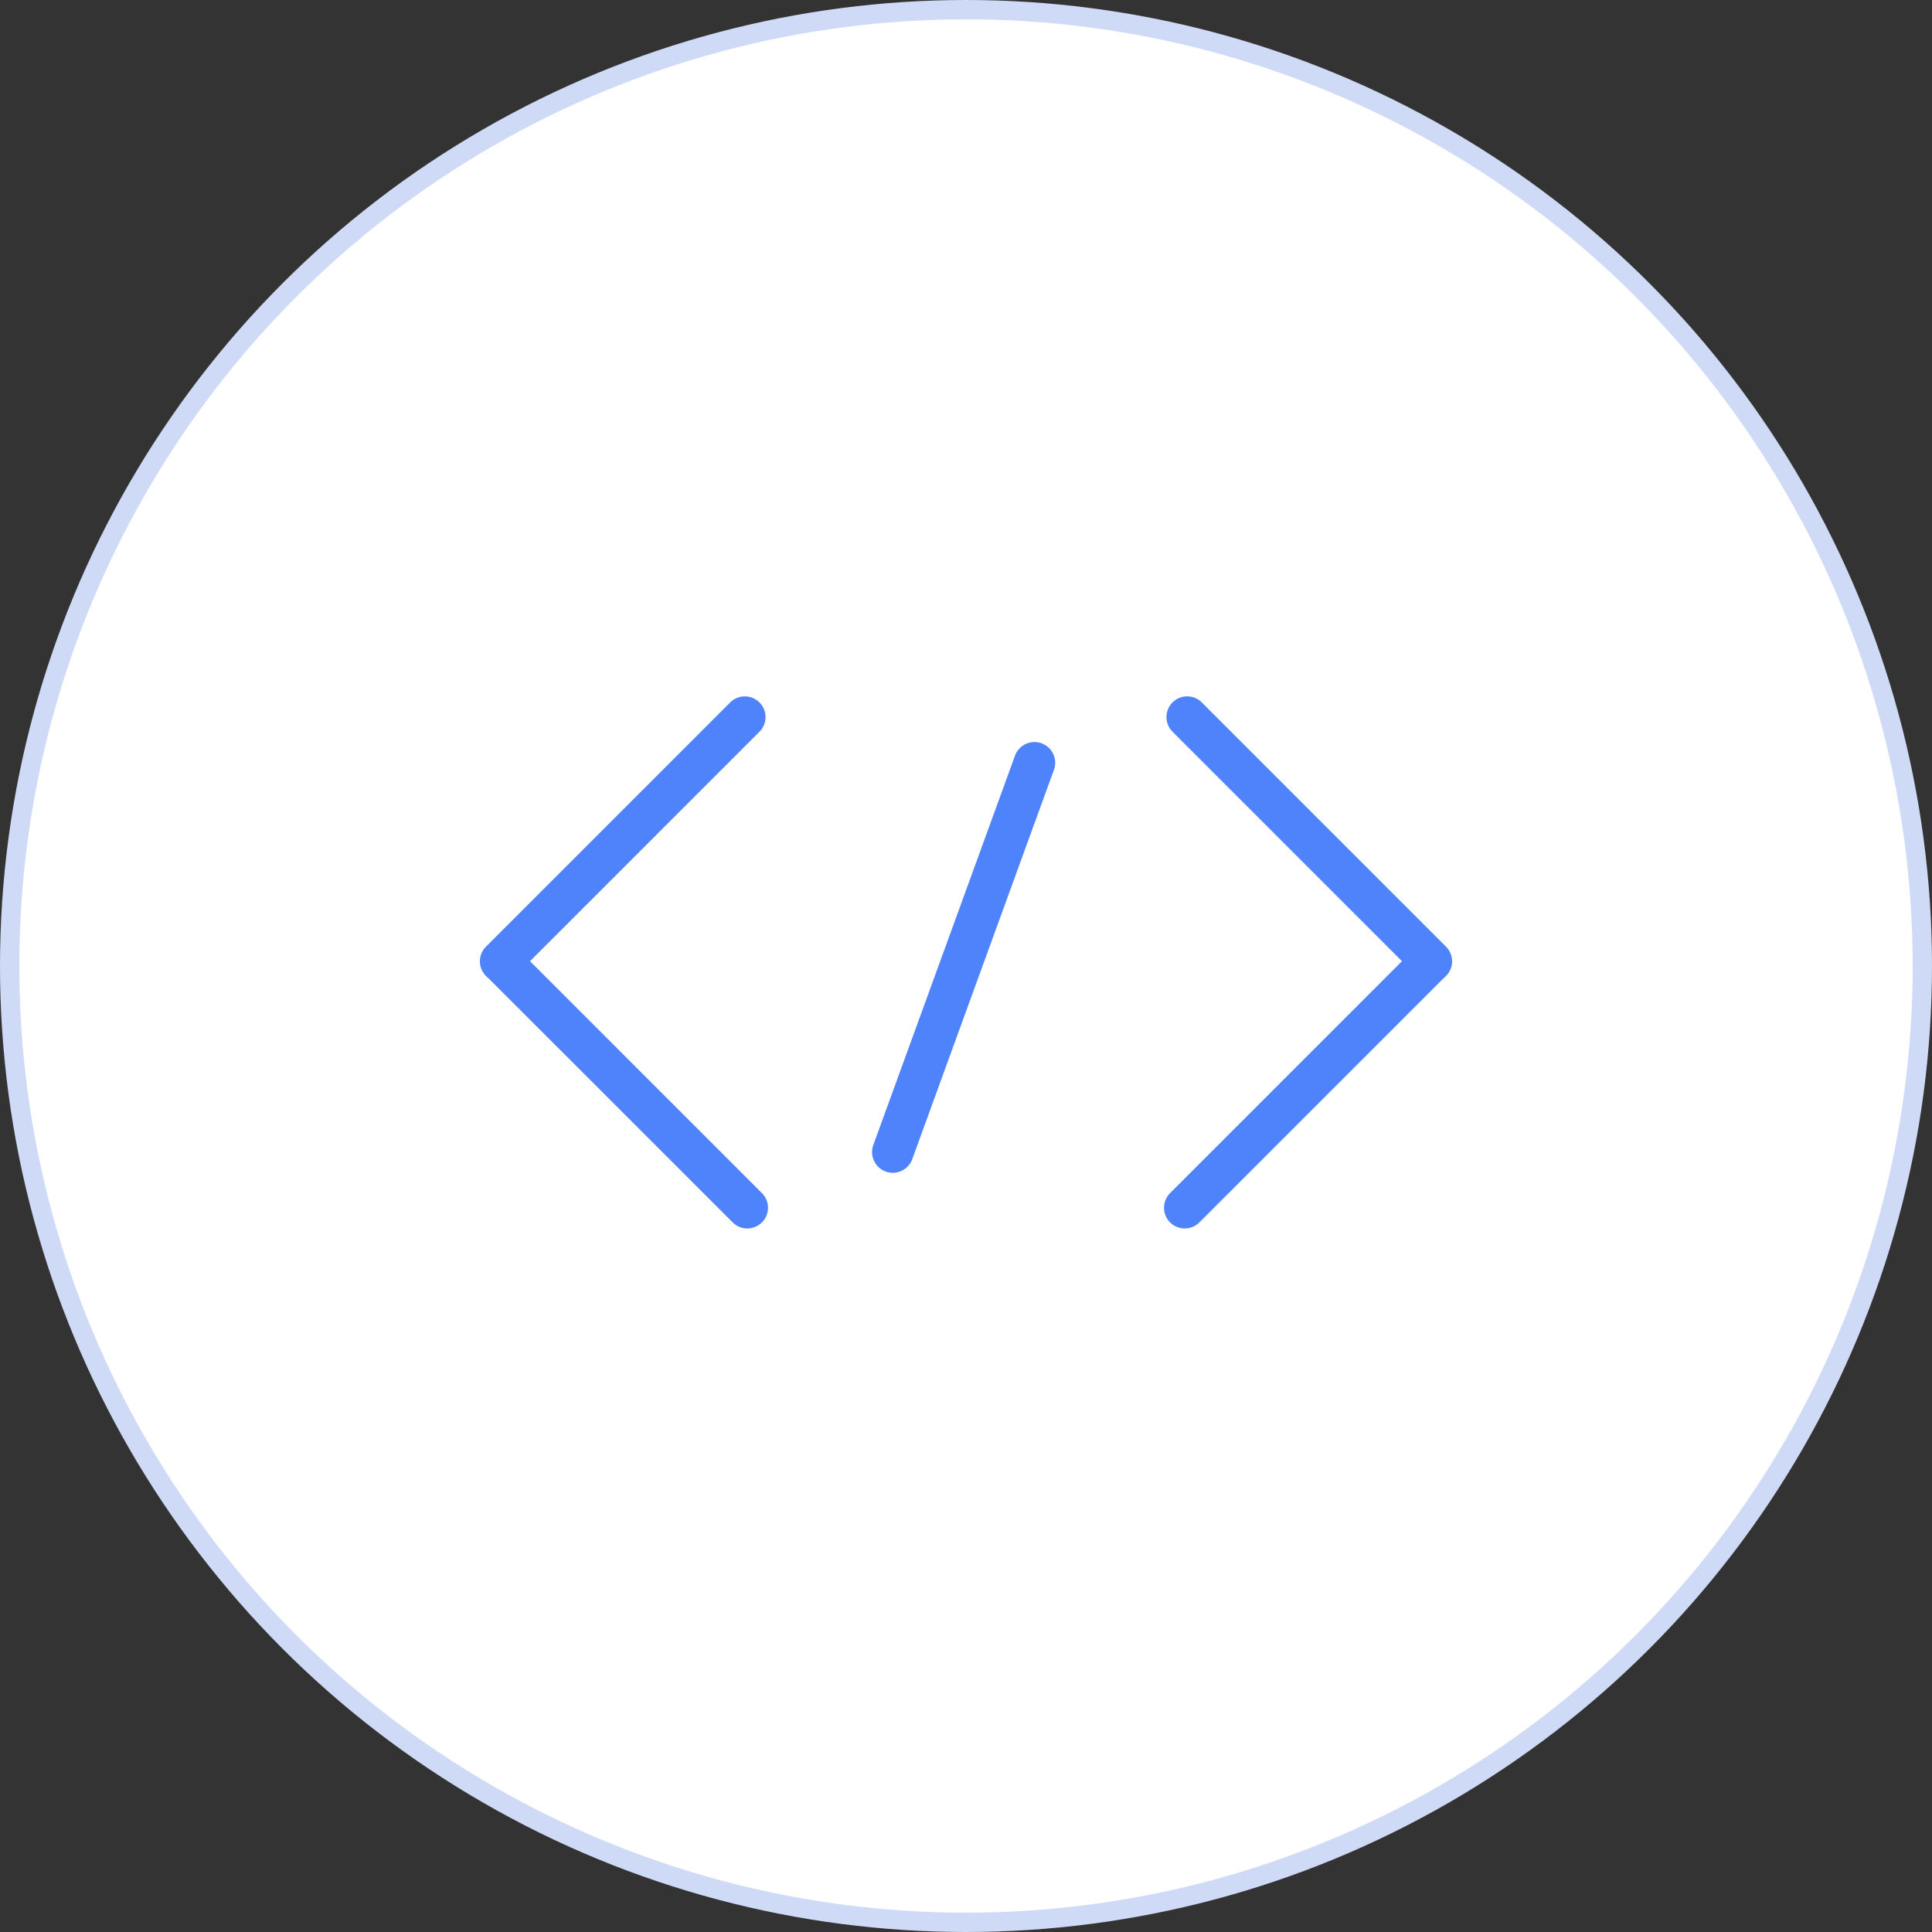 <svg xmlns="http://www.w3.org/2000/svg" width="100" height="100" fill="none"><rect width="100%" height="100%" fill="#333333" stroke="none"/><circle cx="50" cy="50" r="49.5" fill="#fff" stroke="#CFDBF6"/><path fill="#4F83FC" fill-rule="evenodd" d="M39.438 63.27a1.072 1.072 0 0 1-1.516 0L25.287 50.637a1.072 1.072 0 0 1 1.516-1.517l12.635 12.636a1.072 1.072 0 0 1 0 1.516Z" clip-rule="evenodd"/><path fill="#4F83FC" fill-rule="evenodd" d="M39.31 36.358a1.072 1.072 0 0 1 0 1.516L26.675 50.51a1.072 1.072 0 1 1-1.516-1.516l12.635-12.635a1.072 1.072 0 0 1 1.516 0ZM60.564 63.27a1.072 1.072 0 0 0 1.516 0l12.635-12.634a1.072 1.072 0 0 0-1.516-1.517L60.564 61.755a1.072 1.072 0 0 0 0 1.516Z" clip-rule="evenodd"/><path fill="#4F83FC" fill-rule="evenodd" d="M60.69 36.358a1.072 1.072 0 0 0 0 1.516L73.325 50.51a1.072 1.072 0 1 0 1.516-1.516L62.206 36.358a1.072 1.072 0 0 0-1.516 0ZM45.843 60.638a1.072 1.072 0 0 1-.64-1.374l7.333-20.15a1.072 1.072 0 1 1 2.015.734l-7.333 20.15a1.072 1.072 0 0 1-1.375.64Z" clip-rule="evenodd"/></svg>